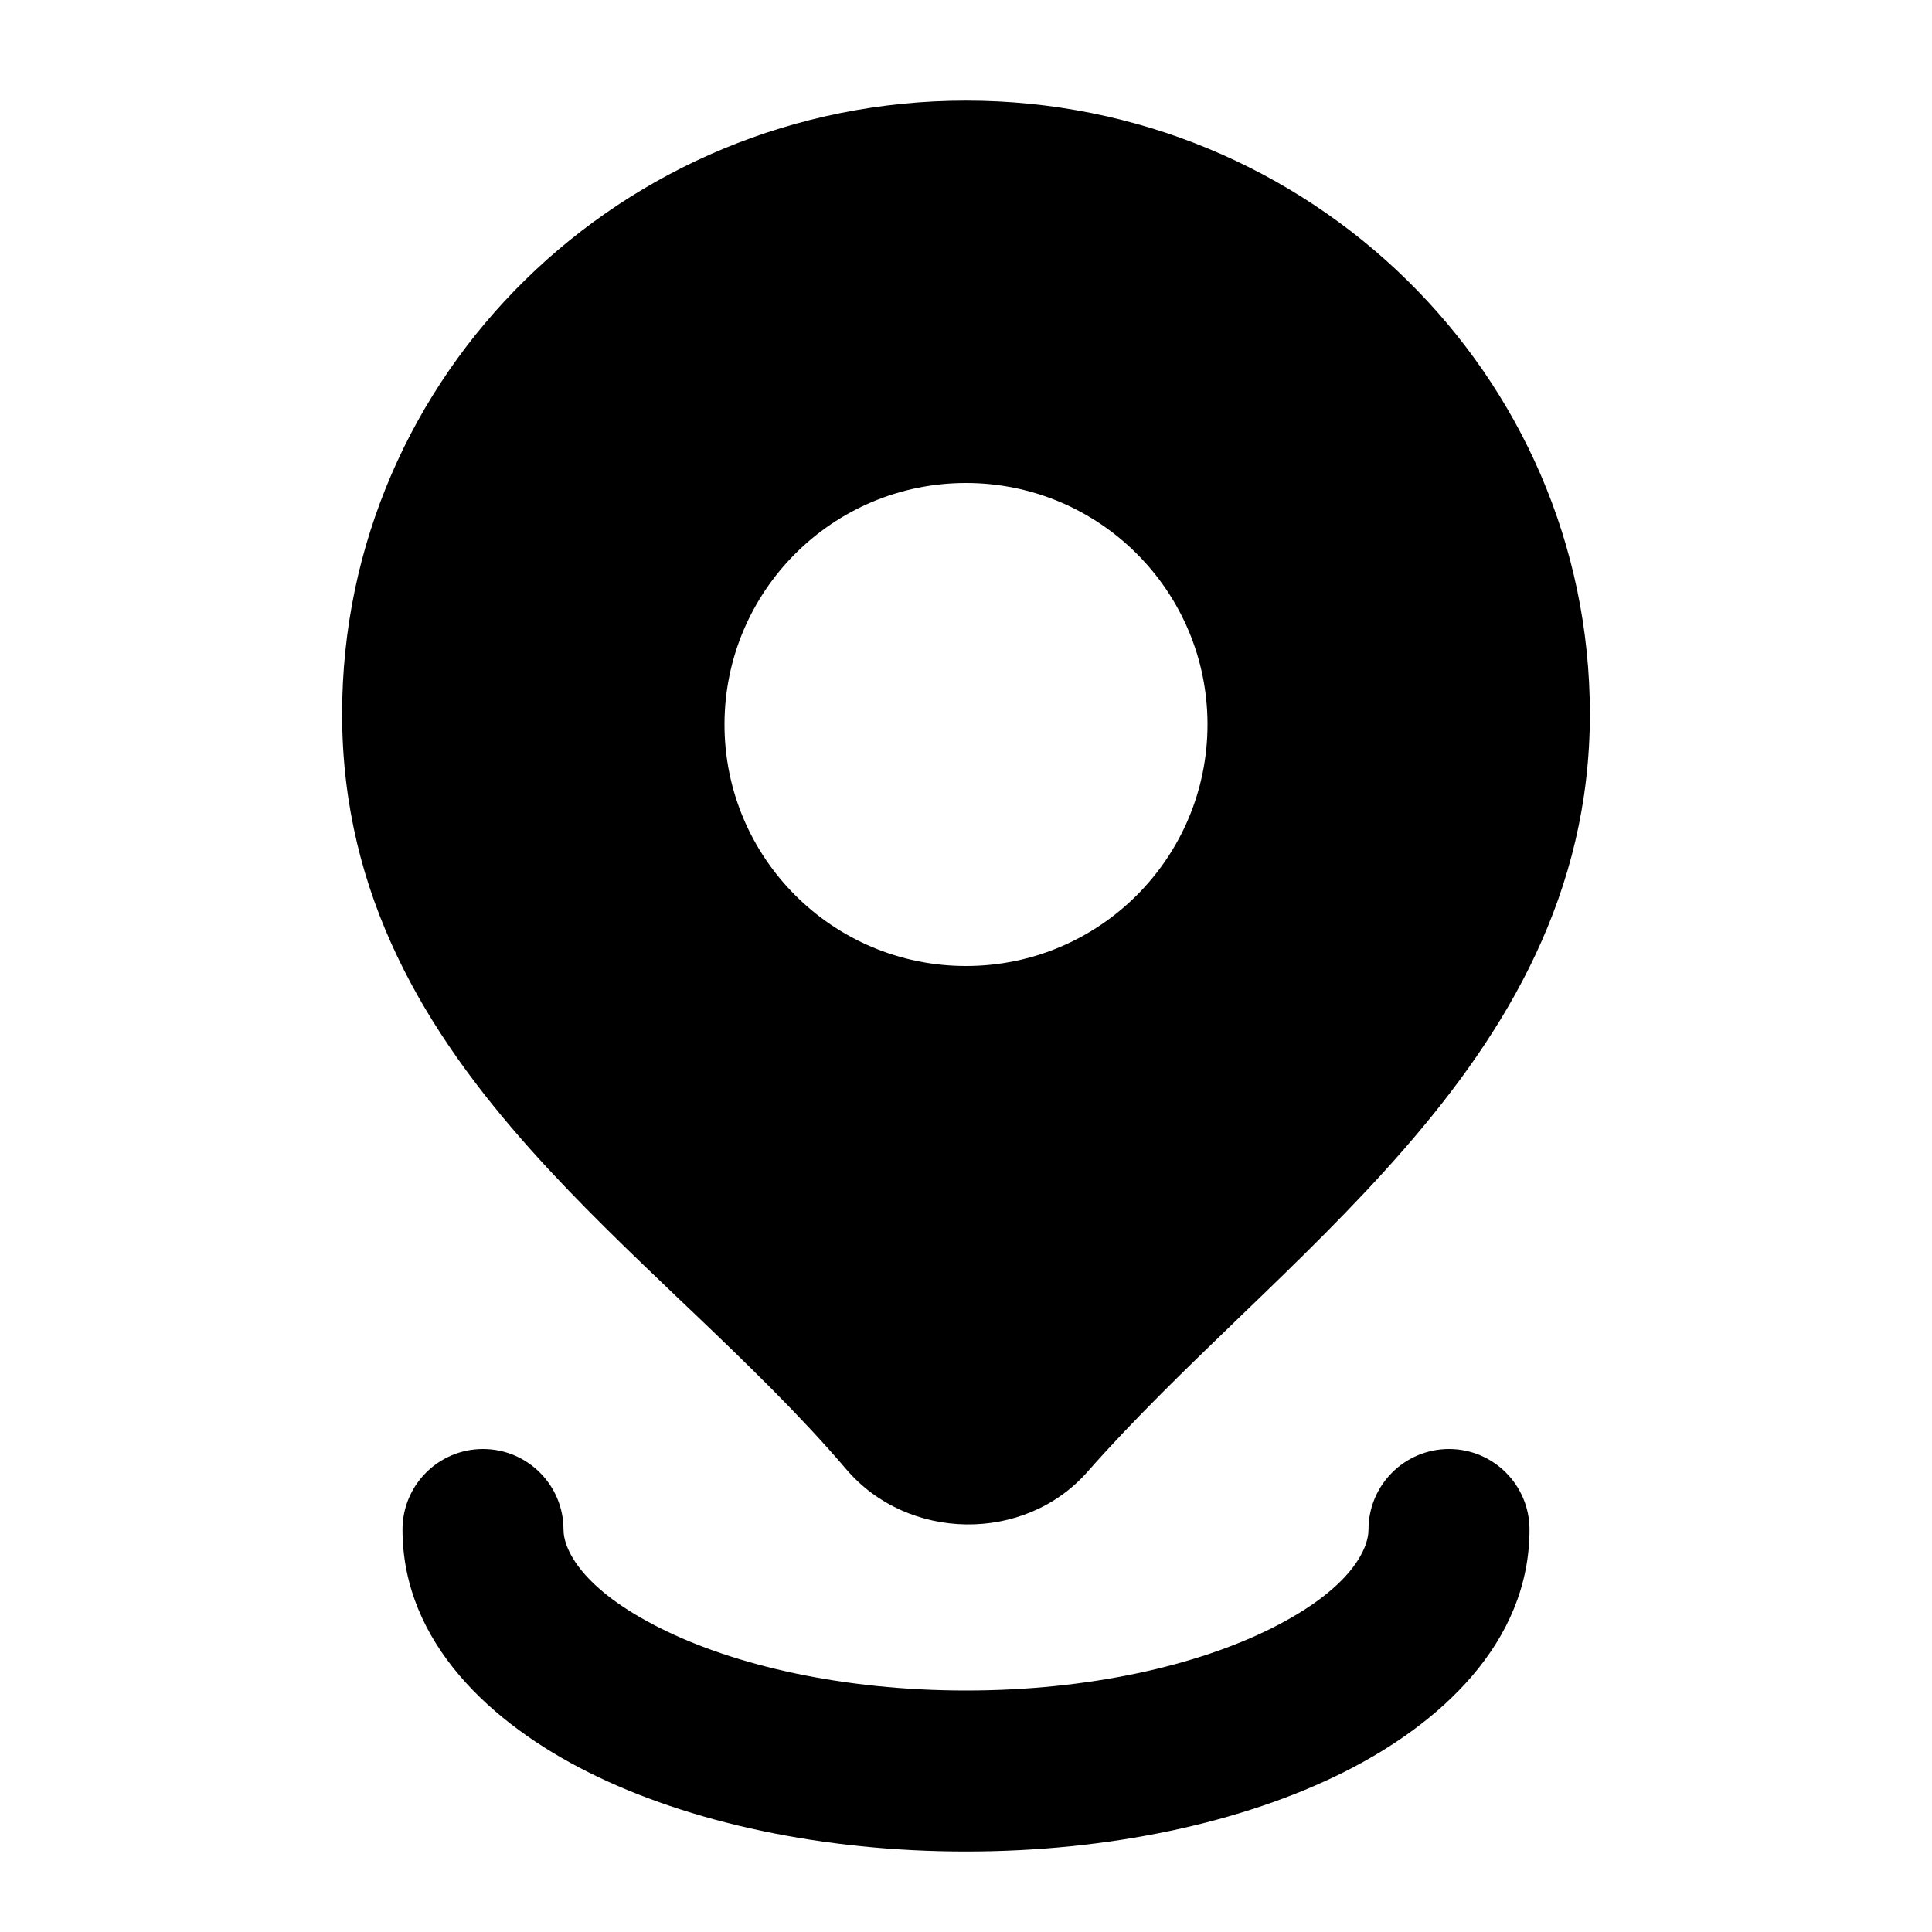 <svg width="24" height="24" viewBox="0 0 24 24" xmlns="http://www.w3.org/2000/svg">
    <path fill-rule="evenodd" clip-rule="evenodd" d="M12 1.25C7.733 1.25 4.25 4.648 4.25 8.869C4.25 11.144 5.305 12.838 6.586 14.274C7.179 14.939 7.838 15.567 8.472 16.172L8.607 16.3C9.291 16.953 9.943 17.584 10.513 18.252C11.273 19.145 12.724 19.175 13.509 18.283C14.085 17.629 14.734 17.003 15.412 16.349L15.437 16.325C16.115 15.672 16.819 14.991 17.449 14.266C18.716 12.81 19.75 11.101 19.75 8.869C19.75 4.648 16.267 1.25 12 1.25ZM12 6C10.343 6 9 7.343 9 9C9 10.657 10.343 12 12 12C13.657 12 15 10.657 15 9C15 7.343 13.657 6 12 6Z"/>
    <path fill-rule="evenodd" clip-rule="evenodd" d="M6 18C6.552 18 7 18.448 7 19C7 19.246 7.225 19.737 8.205 20.227C9.124 20.687 10.465 21 12 21C13.535 21 14.876 20.687 15.795 20.227C16.775 19.737 17 19.246 17 19C17 18.448 17.448 18 18 18C18.552 18 19 18.448 19 19C19 20.411 17.882 21.42 16.69 22.016C15.438 22.642 13.778 23 12 23C10.222 23 8.562 22.642 7.31 22.016C6.118 21.42 5 20.411 5 19C5 18.448 5.448 18 6 18Z"/>
</svg>
